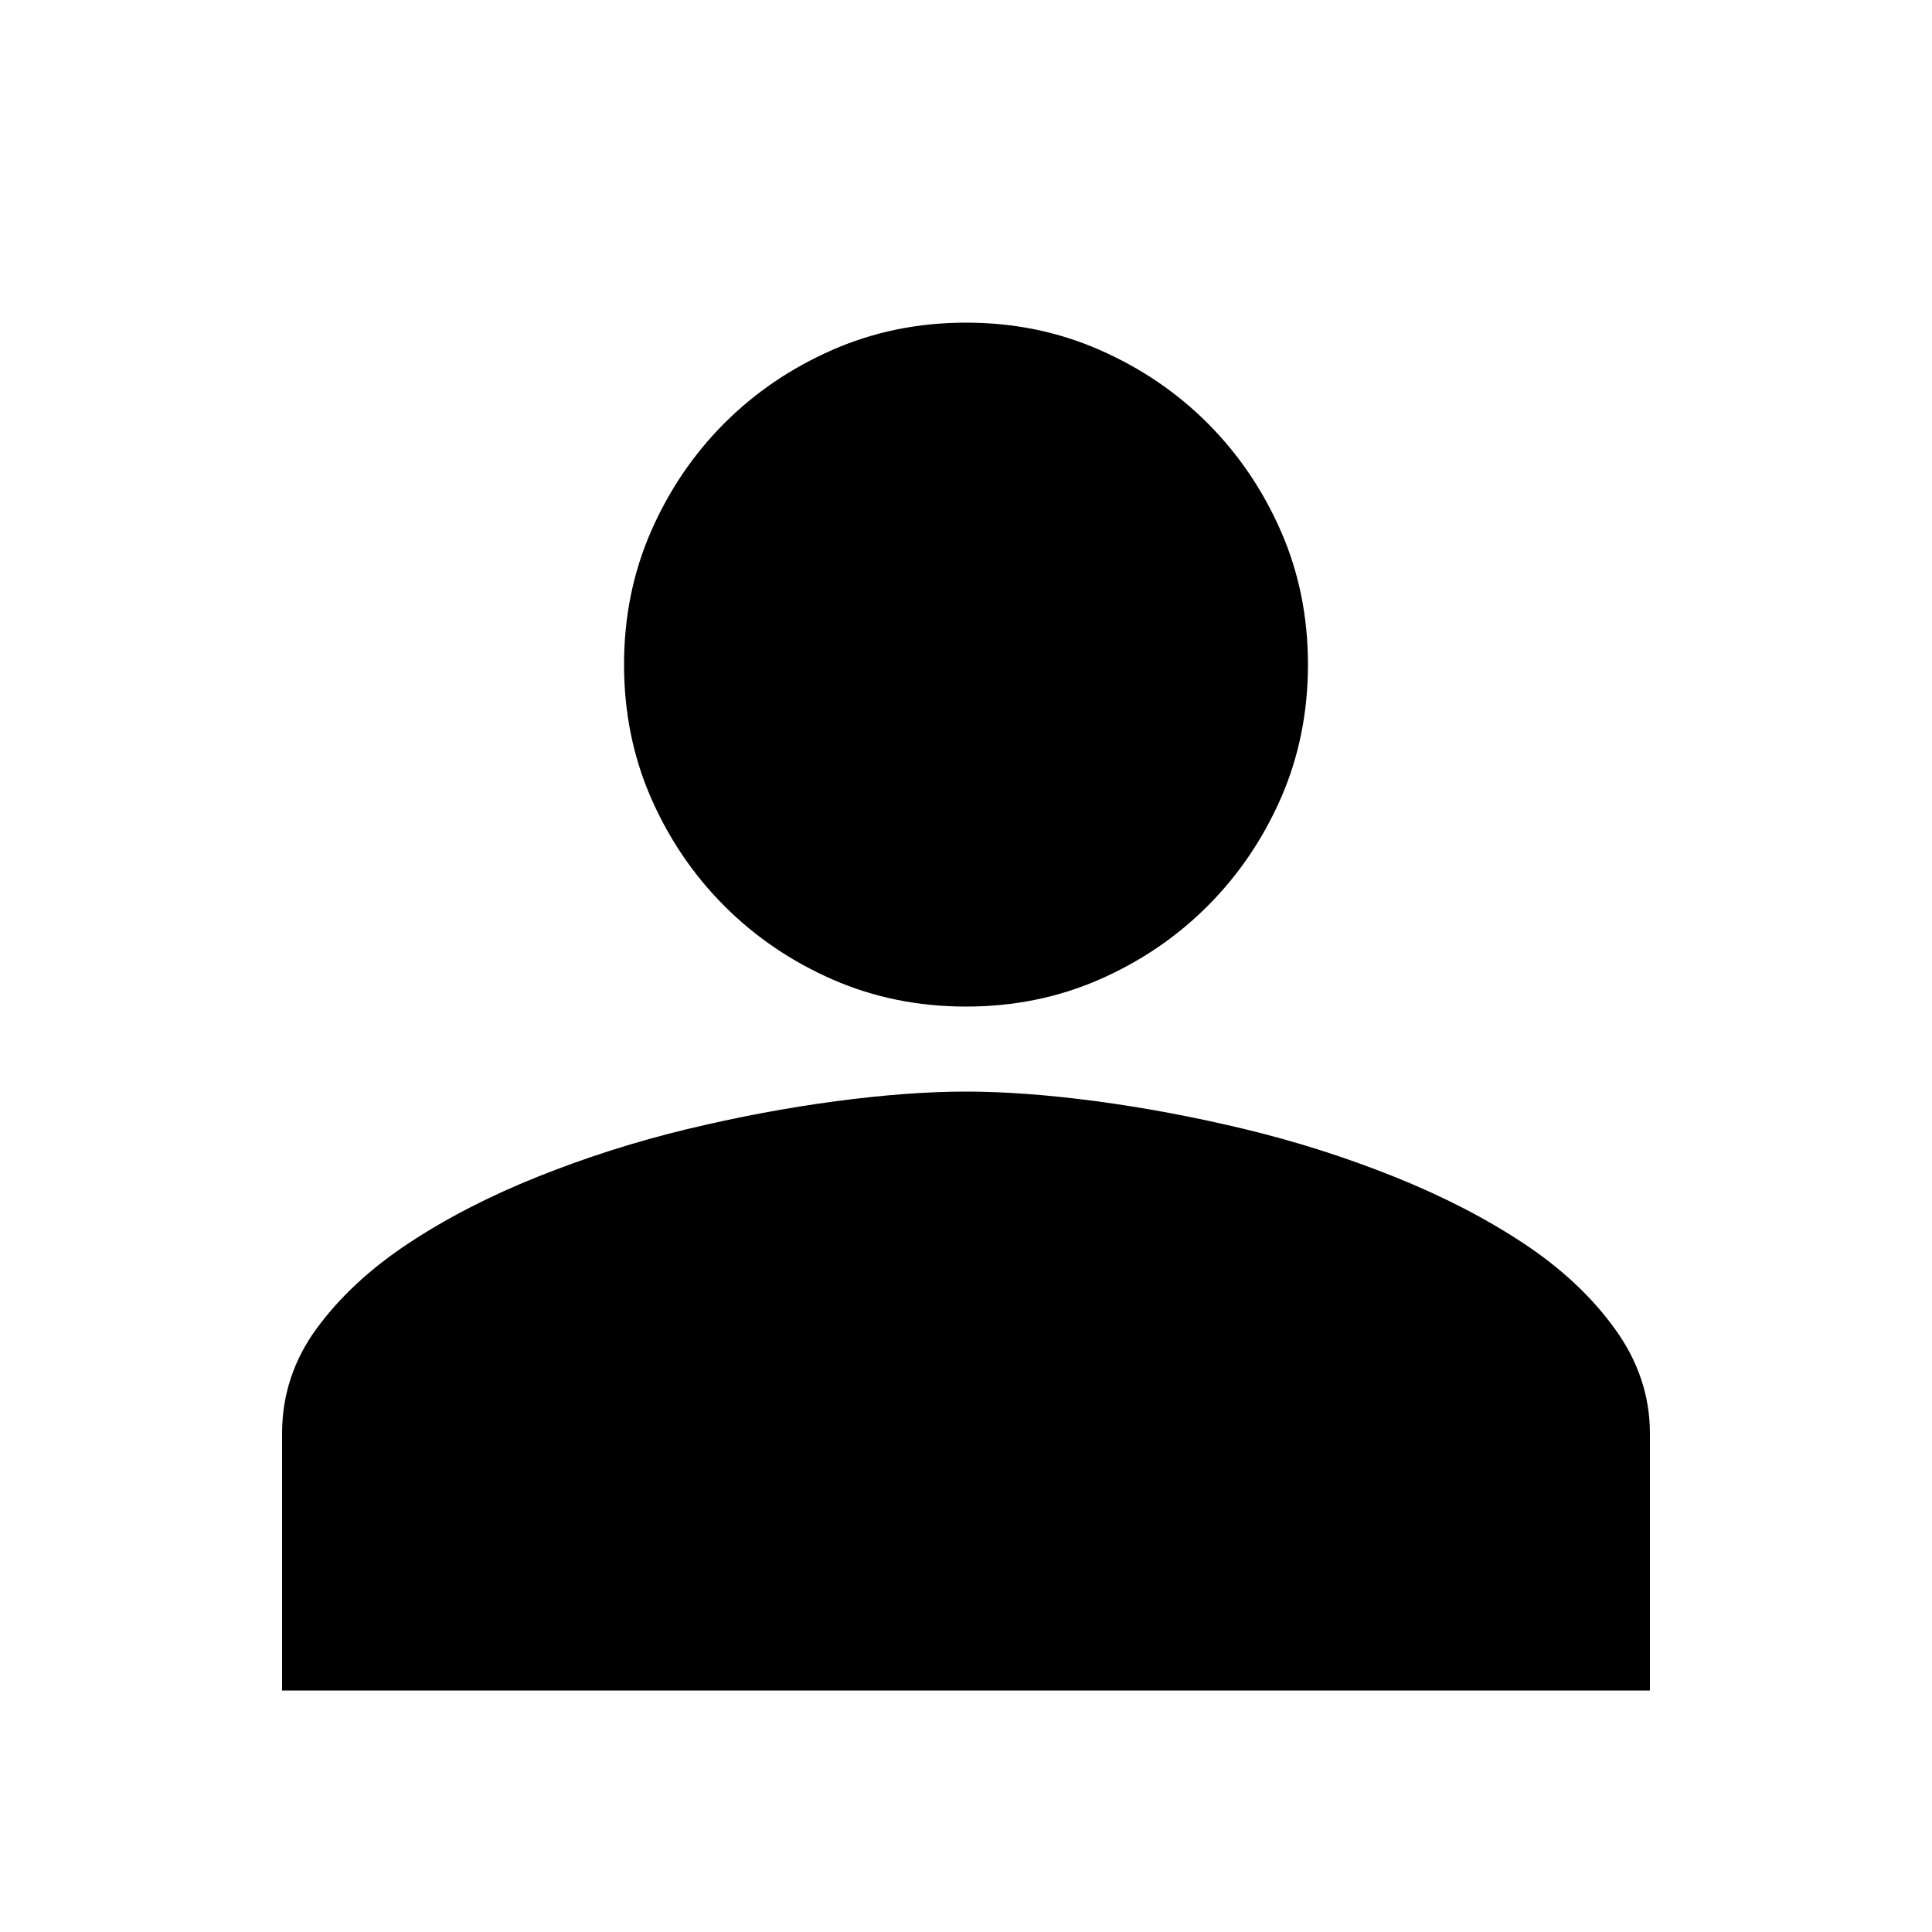 <svg version="1.1" fill="currentColor" width="1em" height="1em" viewBox="0 0 32 32" xmlns="http://www.w3.org/2000/svg" xmlns:svg="http://www.w3.org/2000/svg">
  <path d="M 16 5.344 C 15.211 5.344 14.476 5.494 13.793 5.793 C 13.11 6.092 12.512 6.496 12 7.008 C 11.488 7.52 11.082 8.118 10.783 8.801 C 10.485 9.483 10.336 10.218 10.336 11.008 C 10.336 11.797 10.485 12.534 10.783 13.217 C 11.082 13.899 11.488 14.496 12 15.008 C 12.512 15.52 13.11 15.926 13.793 16.225 C 14.476 16.523 15.211 16.672 16 16.672 C 16.789 16.672 17.524 16.523 18.207 16.225 C 18.89 15.926 19.488 15.52 20 15.008 C 20.512 14.496 20.918 13.899 21.217 13.217 C 21.515 12.534 21.664 11.797 21.664 11.008 C 21.664 10.218 21.515 9.483 21.217 8.801 C 20.918 8.118 20.512 7.52 20 7.008 C 19.488 6.496 18.89 6.092 18.207 5.793 C 17.524 5.494 16.789 5.344 16 5.344 z " />
  <path d="M 16 18.08 C 15.36 18.08 14.64 18.134 13.84 18.24 C 13.04 18.347 12.22 18.5 11.377 18.703 C 10.534 18.906 9.712 19.168 8.912 19.488 C 8.112 19.808 7.397 20.176 6.768 20.592 C 6.138 21.008 5.632 21.477 5.248 22 C 4.864 22.523 4.672 23.104 4.672 23.744 L 4.672 28 L 27.328 28 L 27.328 23.744 C 27.328 23.125 27.136 22.549 26.752 22.016 C 26.368 21.482 25.862 21.008 25.232 20.592 C 24.603 20.176 23.888 19.808 23.088 19.488 C 22.288 19.168 21.466 18.906 20.623 18.703 C 19.78 18.5 18.96 18.347 18.16 18.24 C 17.36 18.134 16.64 18.08 16 18.08 z " />
</svg>
